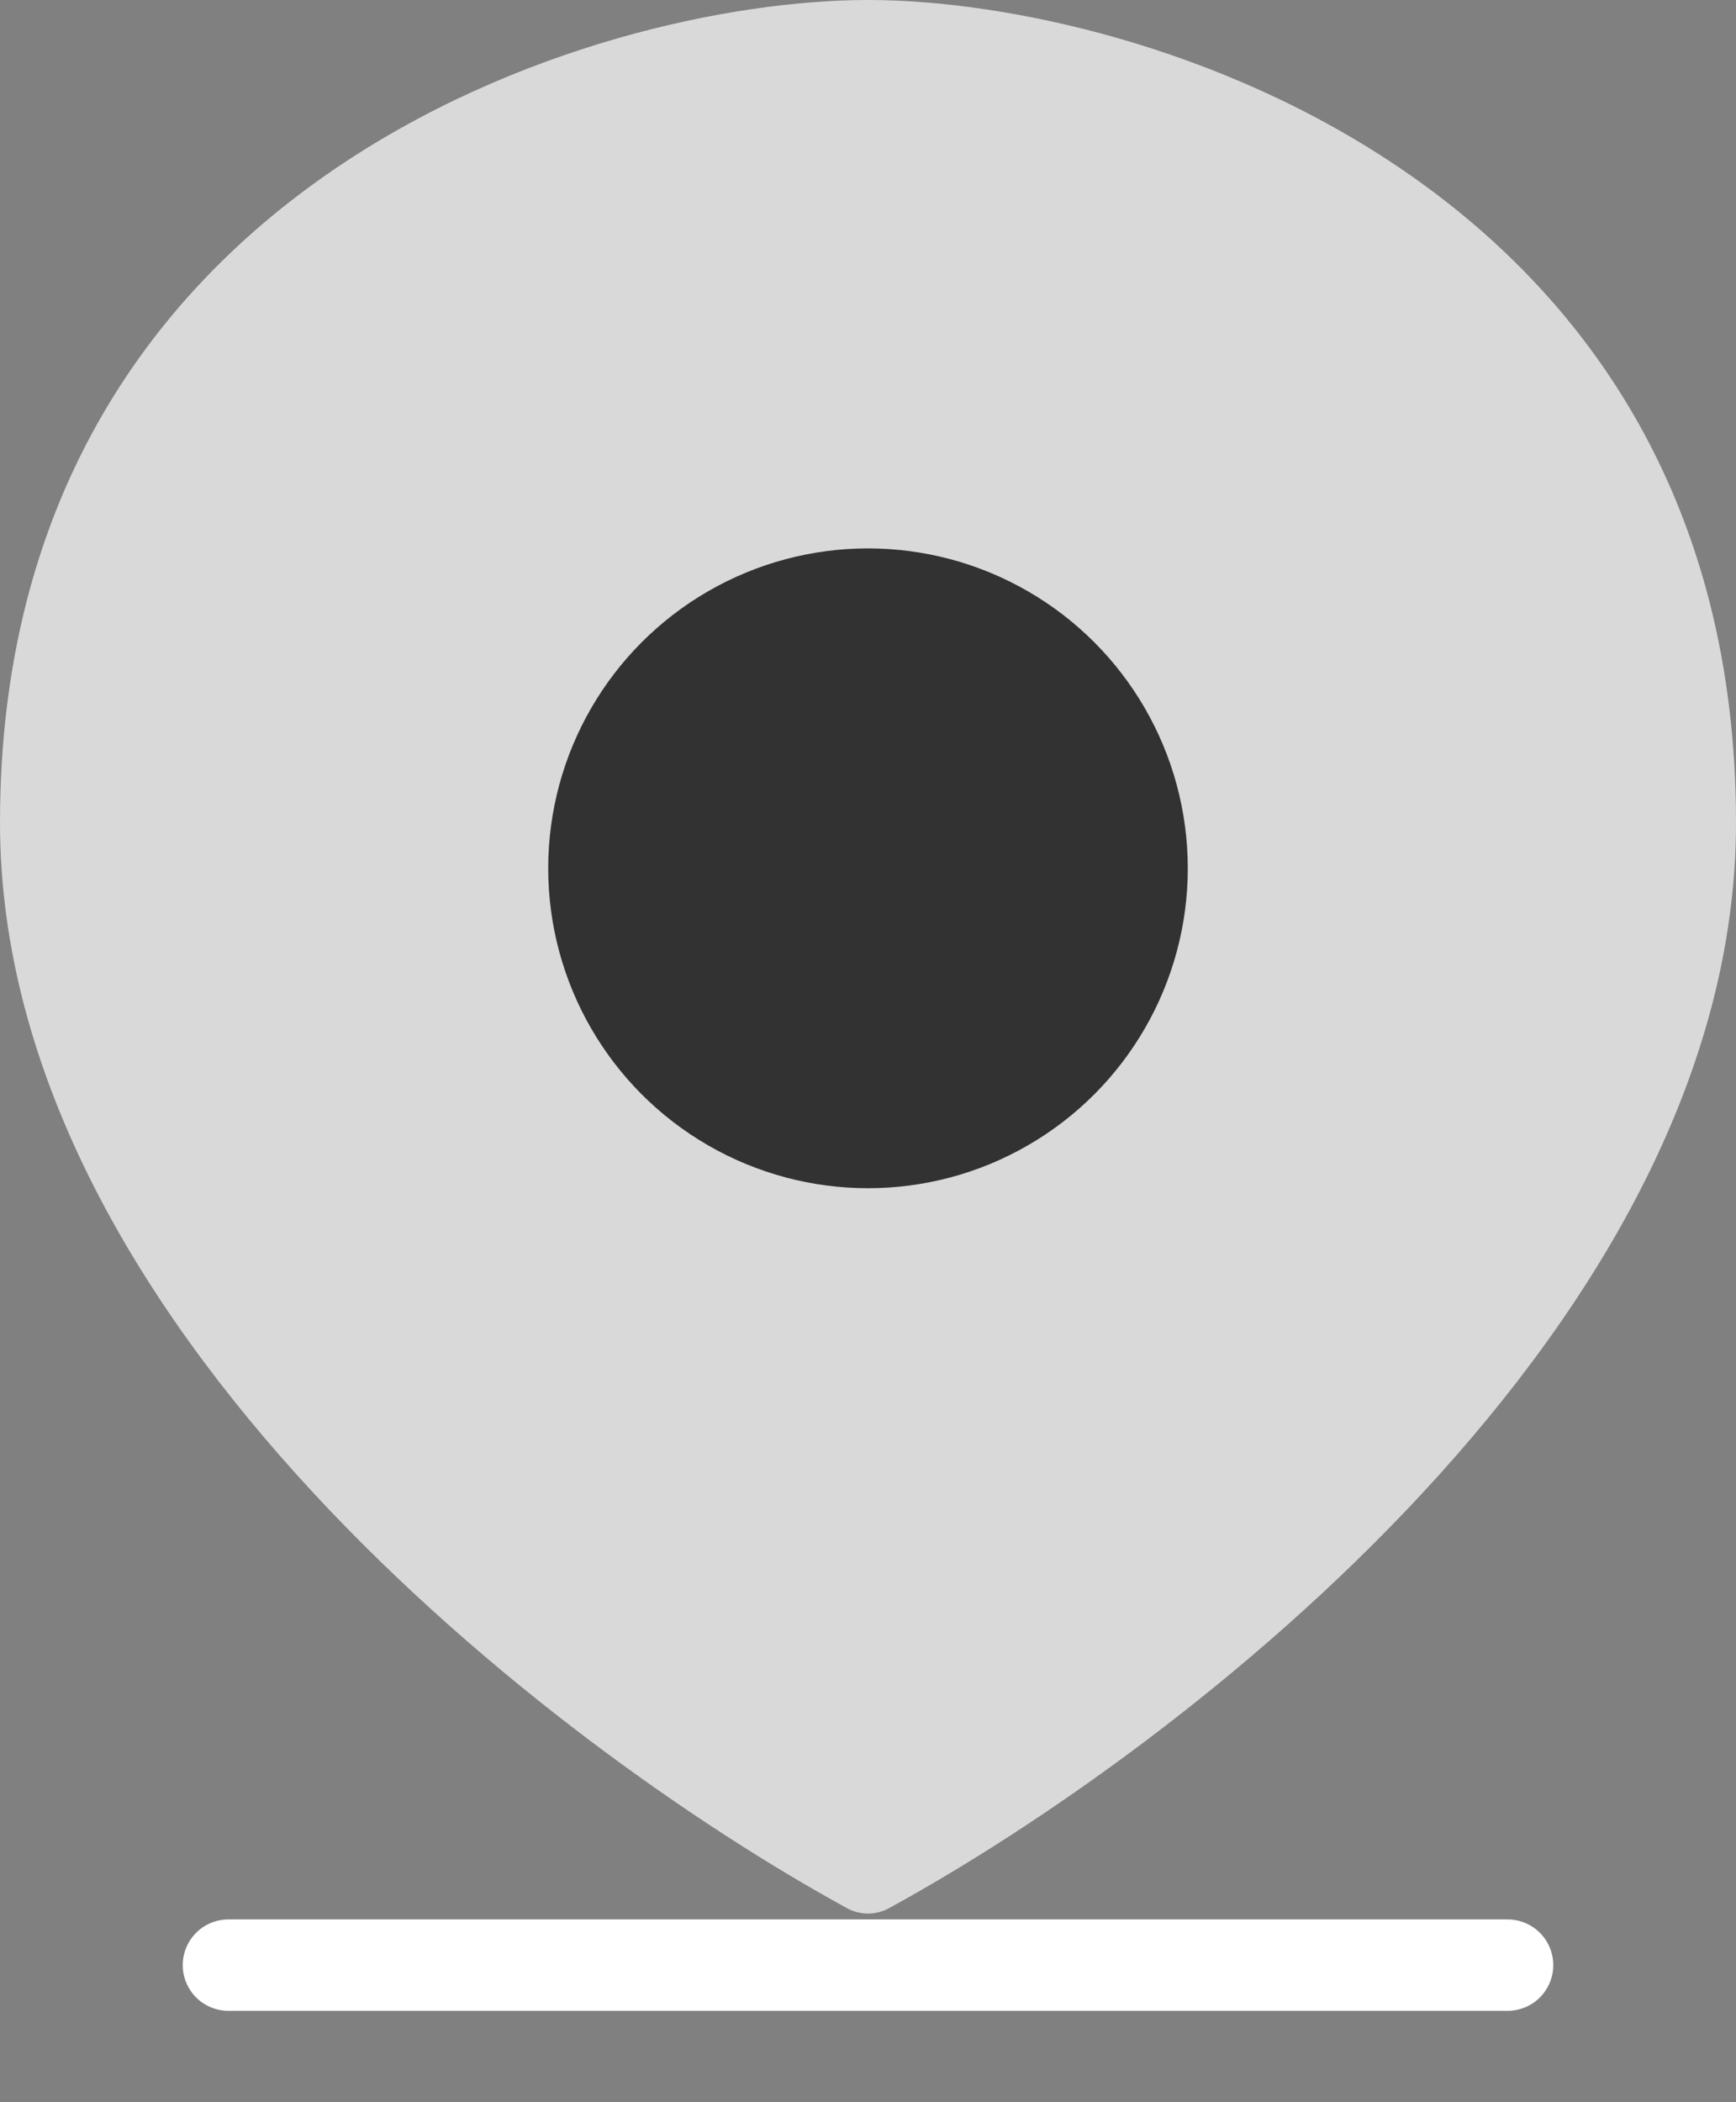<svg width="19" height="23" viewBox="0 0 19 23" fill="none" xmlns="http://www.w3.org/2000/svg">
<rect x="0" y="0" width="19" height="23" fill="#808080" stroke="none"/>
<path d="M0 9C0 14.467 6.037 19.109 9.27 20.877C9.415 20.956 9.585 20.956 9.73 20.877C12.963 19.109 19 14.467 19 9C19 2 12.5 0 9.5 0C6.5 0 0 2 0 9Z" fill="#D9D9D9"/>
<circle cx="9.5" cy="9.5" r="3.5" fill="#323232"/>
<line x1="2.5" y1="21.5" x2="16.5" y2="21.5" stroke="white" stroke-linecap="round"/>
</svg>
